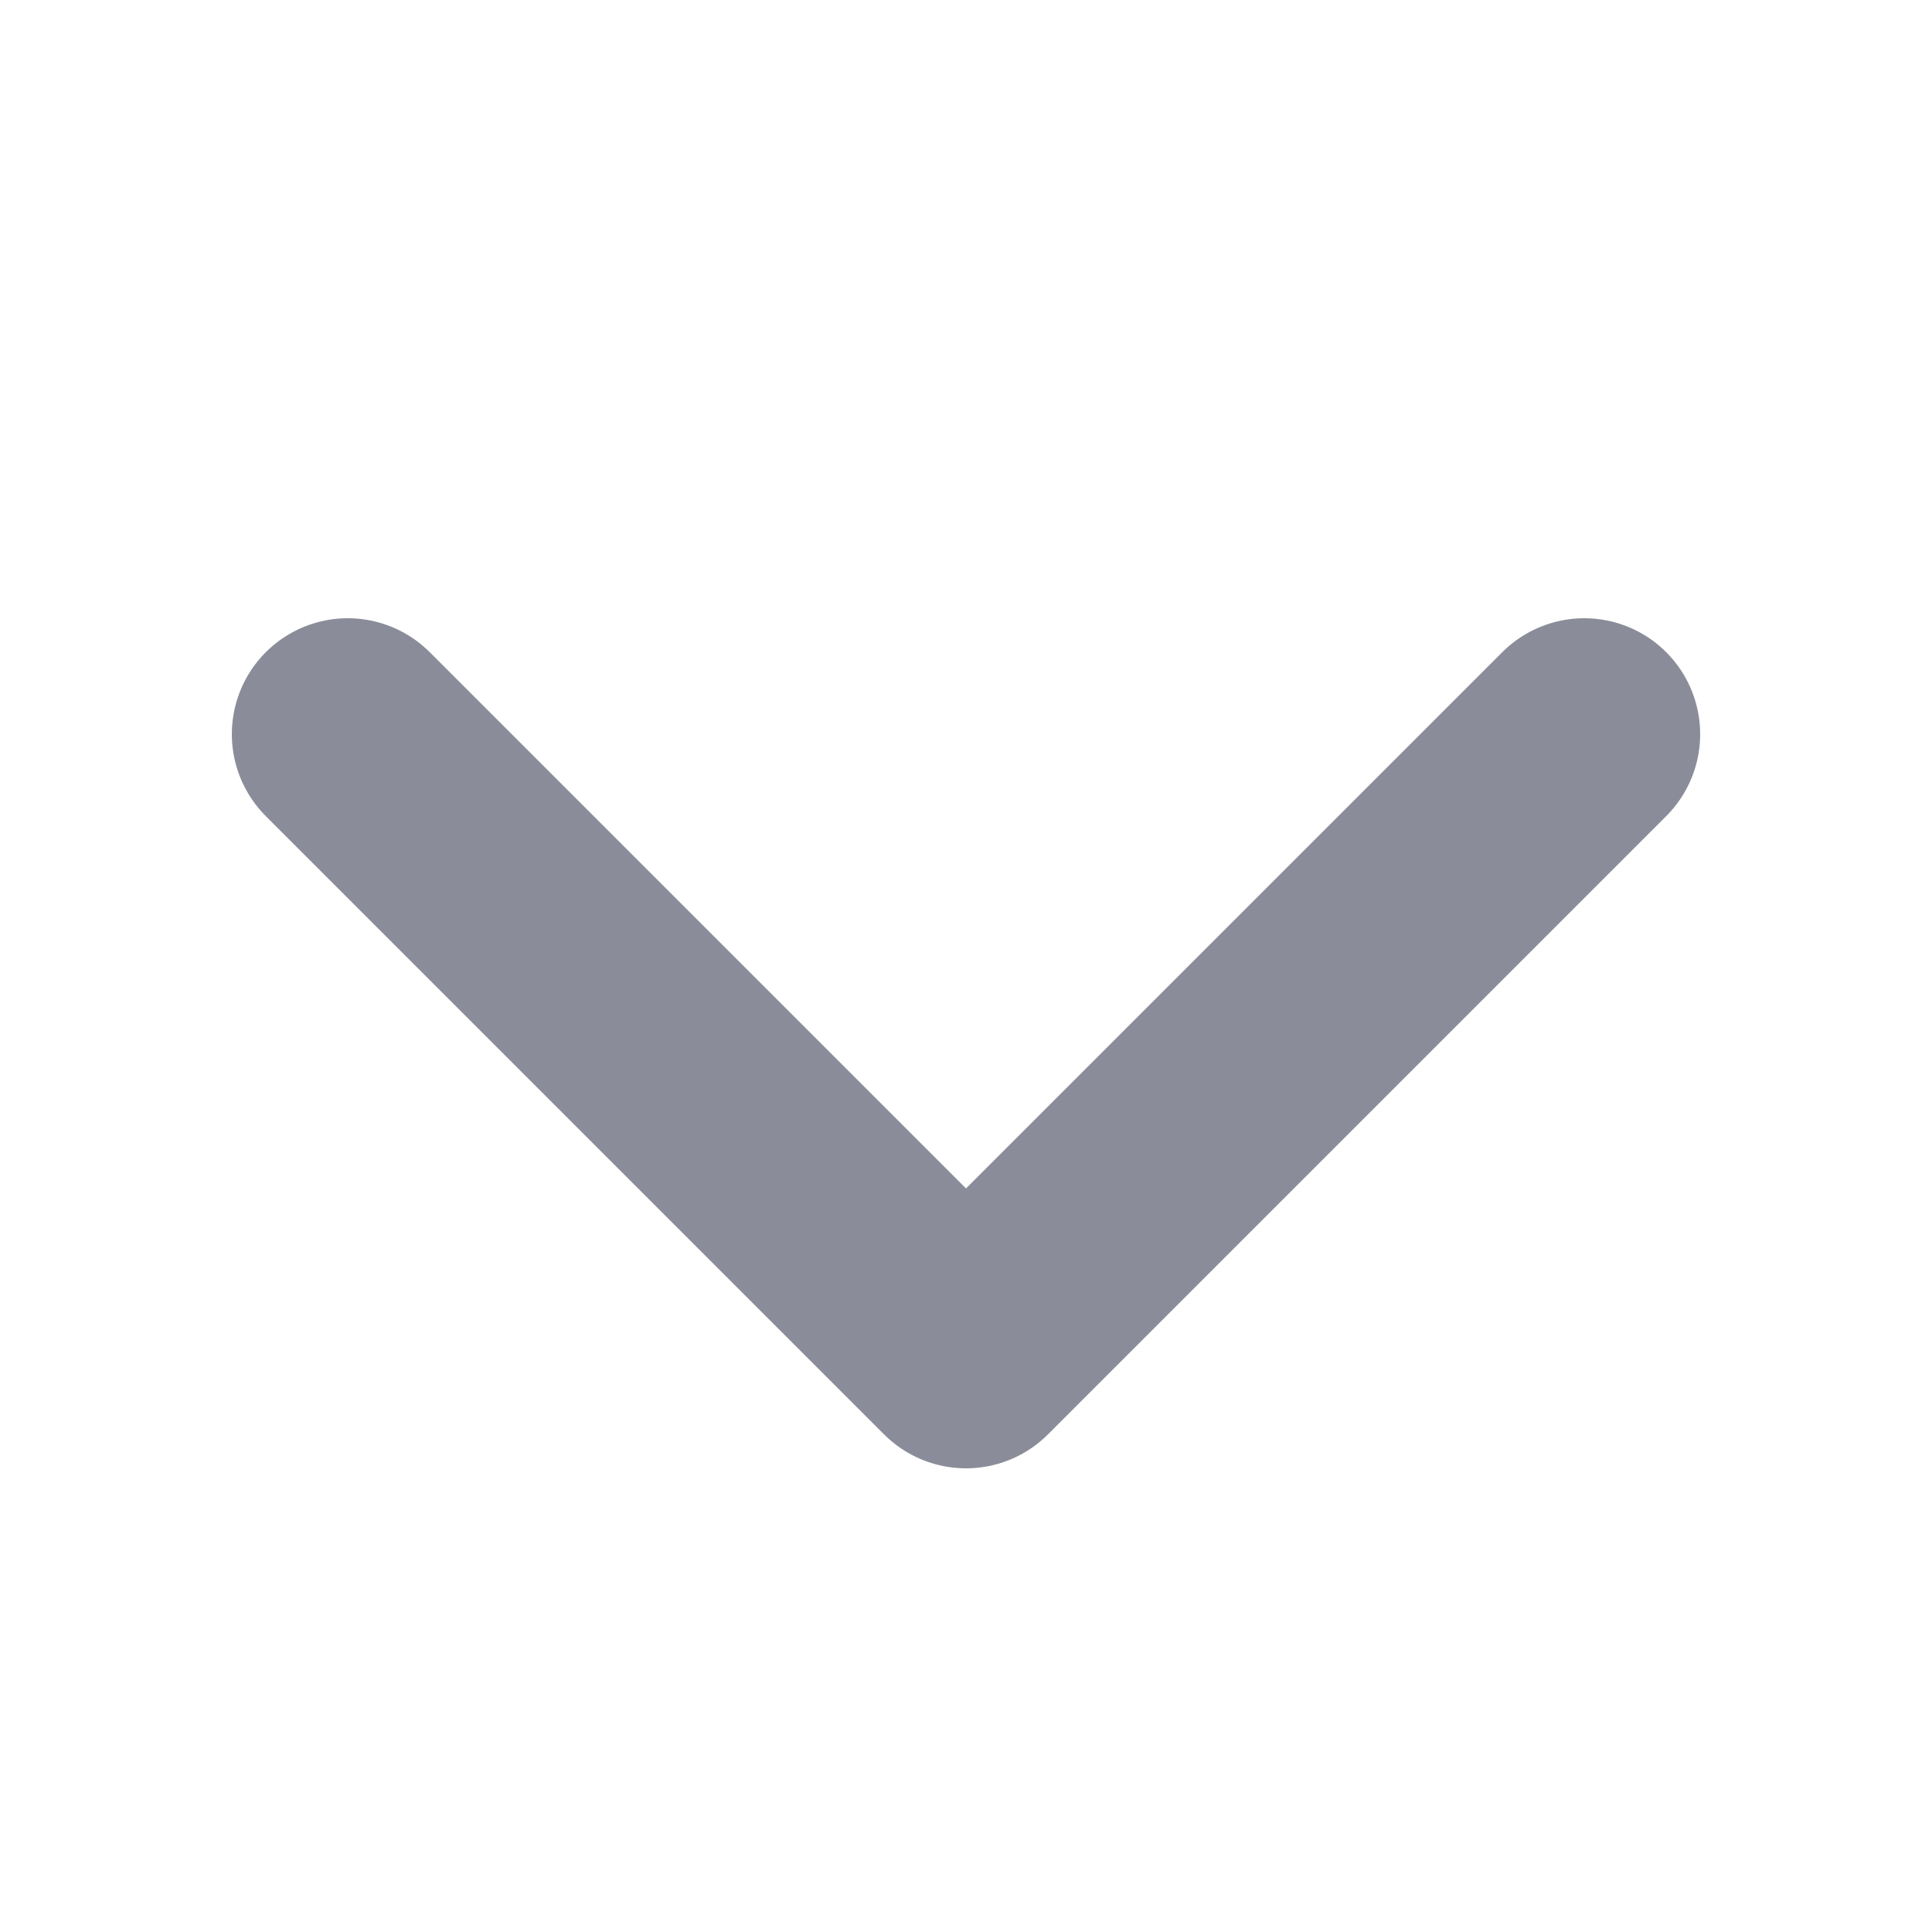 <svg width="800" height="800" viewBox="0 0 800 800" fill="none" xmlns="http://www.w3.org/2000/svg">
<path d="M656 304L400 560L144 304" stroke="#8A8D99" stroke-width="96" stroke-linecap="round" stroke-linejoin="round"/>
</svg>
